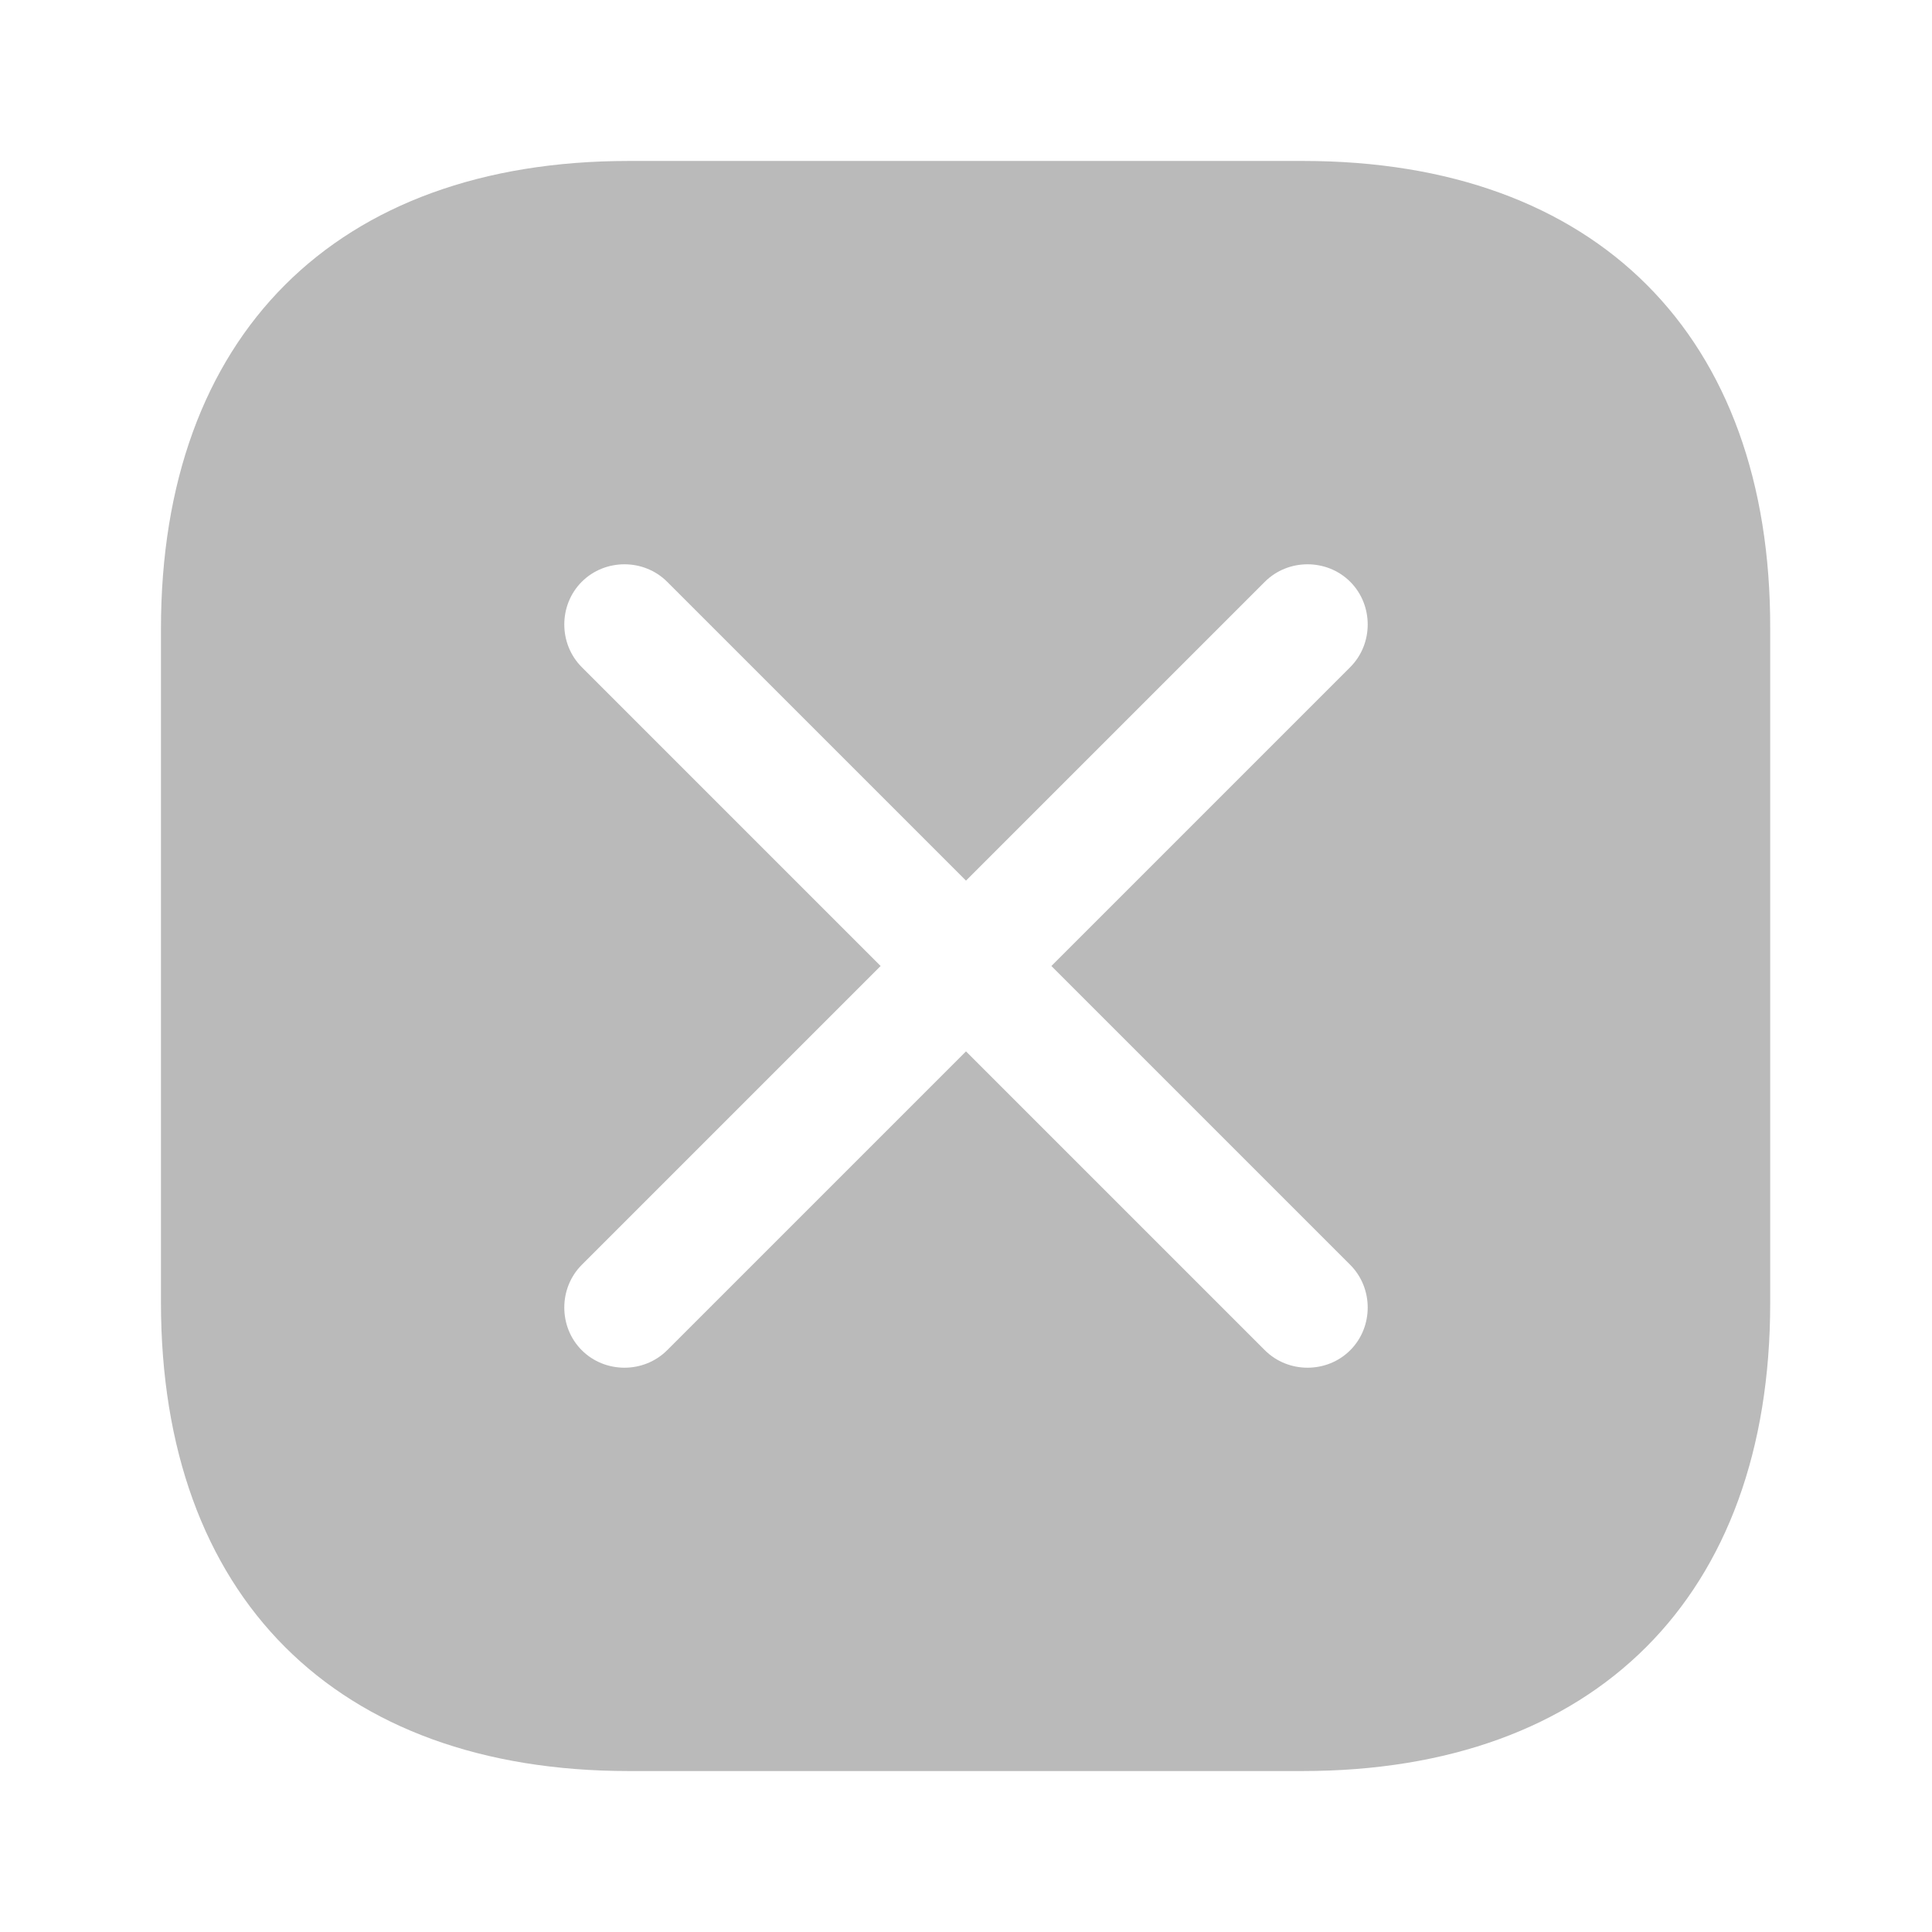 <svg width="16" height="16" viewBox="0 0 16 16" fill="none" xmlns="http://www.w3.org/2000/svg">
<path fill-rule="evenodd" clip-rule="evenodd" d="M5.207 1.333H10.793C13.22 1.333 14.667 2.78 14.66 5.207V10.793C14.66 13.22 13.213 14.667 10.787 14.667H5.207C2.78 14.667 1.333 13.22 1.333 10.787V5.207C1.333 2.78 2.78 1.333 5.207 1.333ZM10.475 11.182L8 8.707L5.525 11.182C5.332 11.375 5.011 11.375 4.818 11.182C4.625 10.989 4.625 10.668 4.818 10.475L7.293 8L4.818 5.525C4.625 5.332 4.625 5.011 4.818 4.818C5.011 4.625 5.332 4.625 5.525 4.818L8 7.293L10.475 4.818C10.668 4.625 10.989 4.625 11.182 4.818C11.375 5.011 11.375 5.332 11.182 5.525L8.707 8L11.182 10.475C11.375 10.668 11.375 10.989 11.182 11.182C10.989 11.375 10.668 11.375 10.475 11.182Z" fill="#BABABA"/>
</svg>
